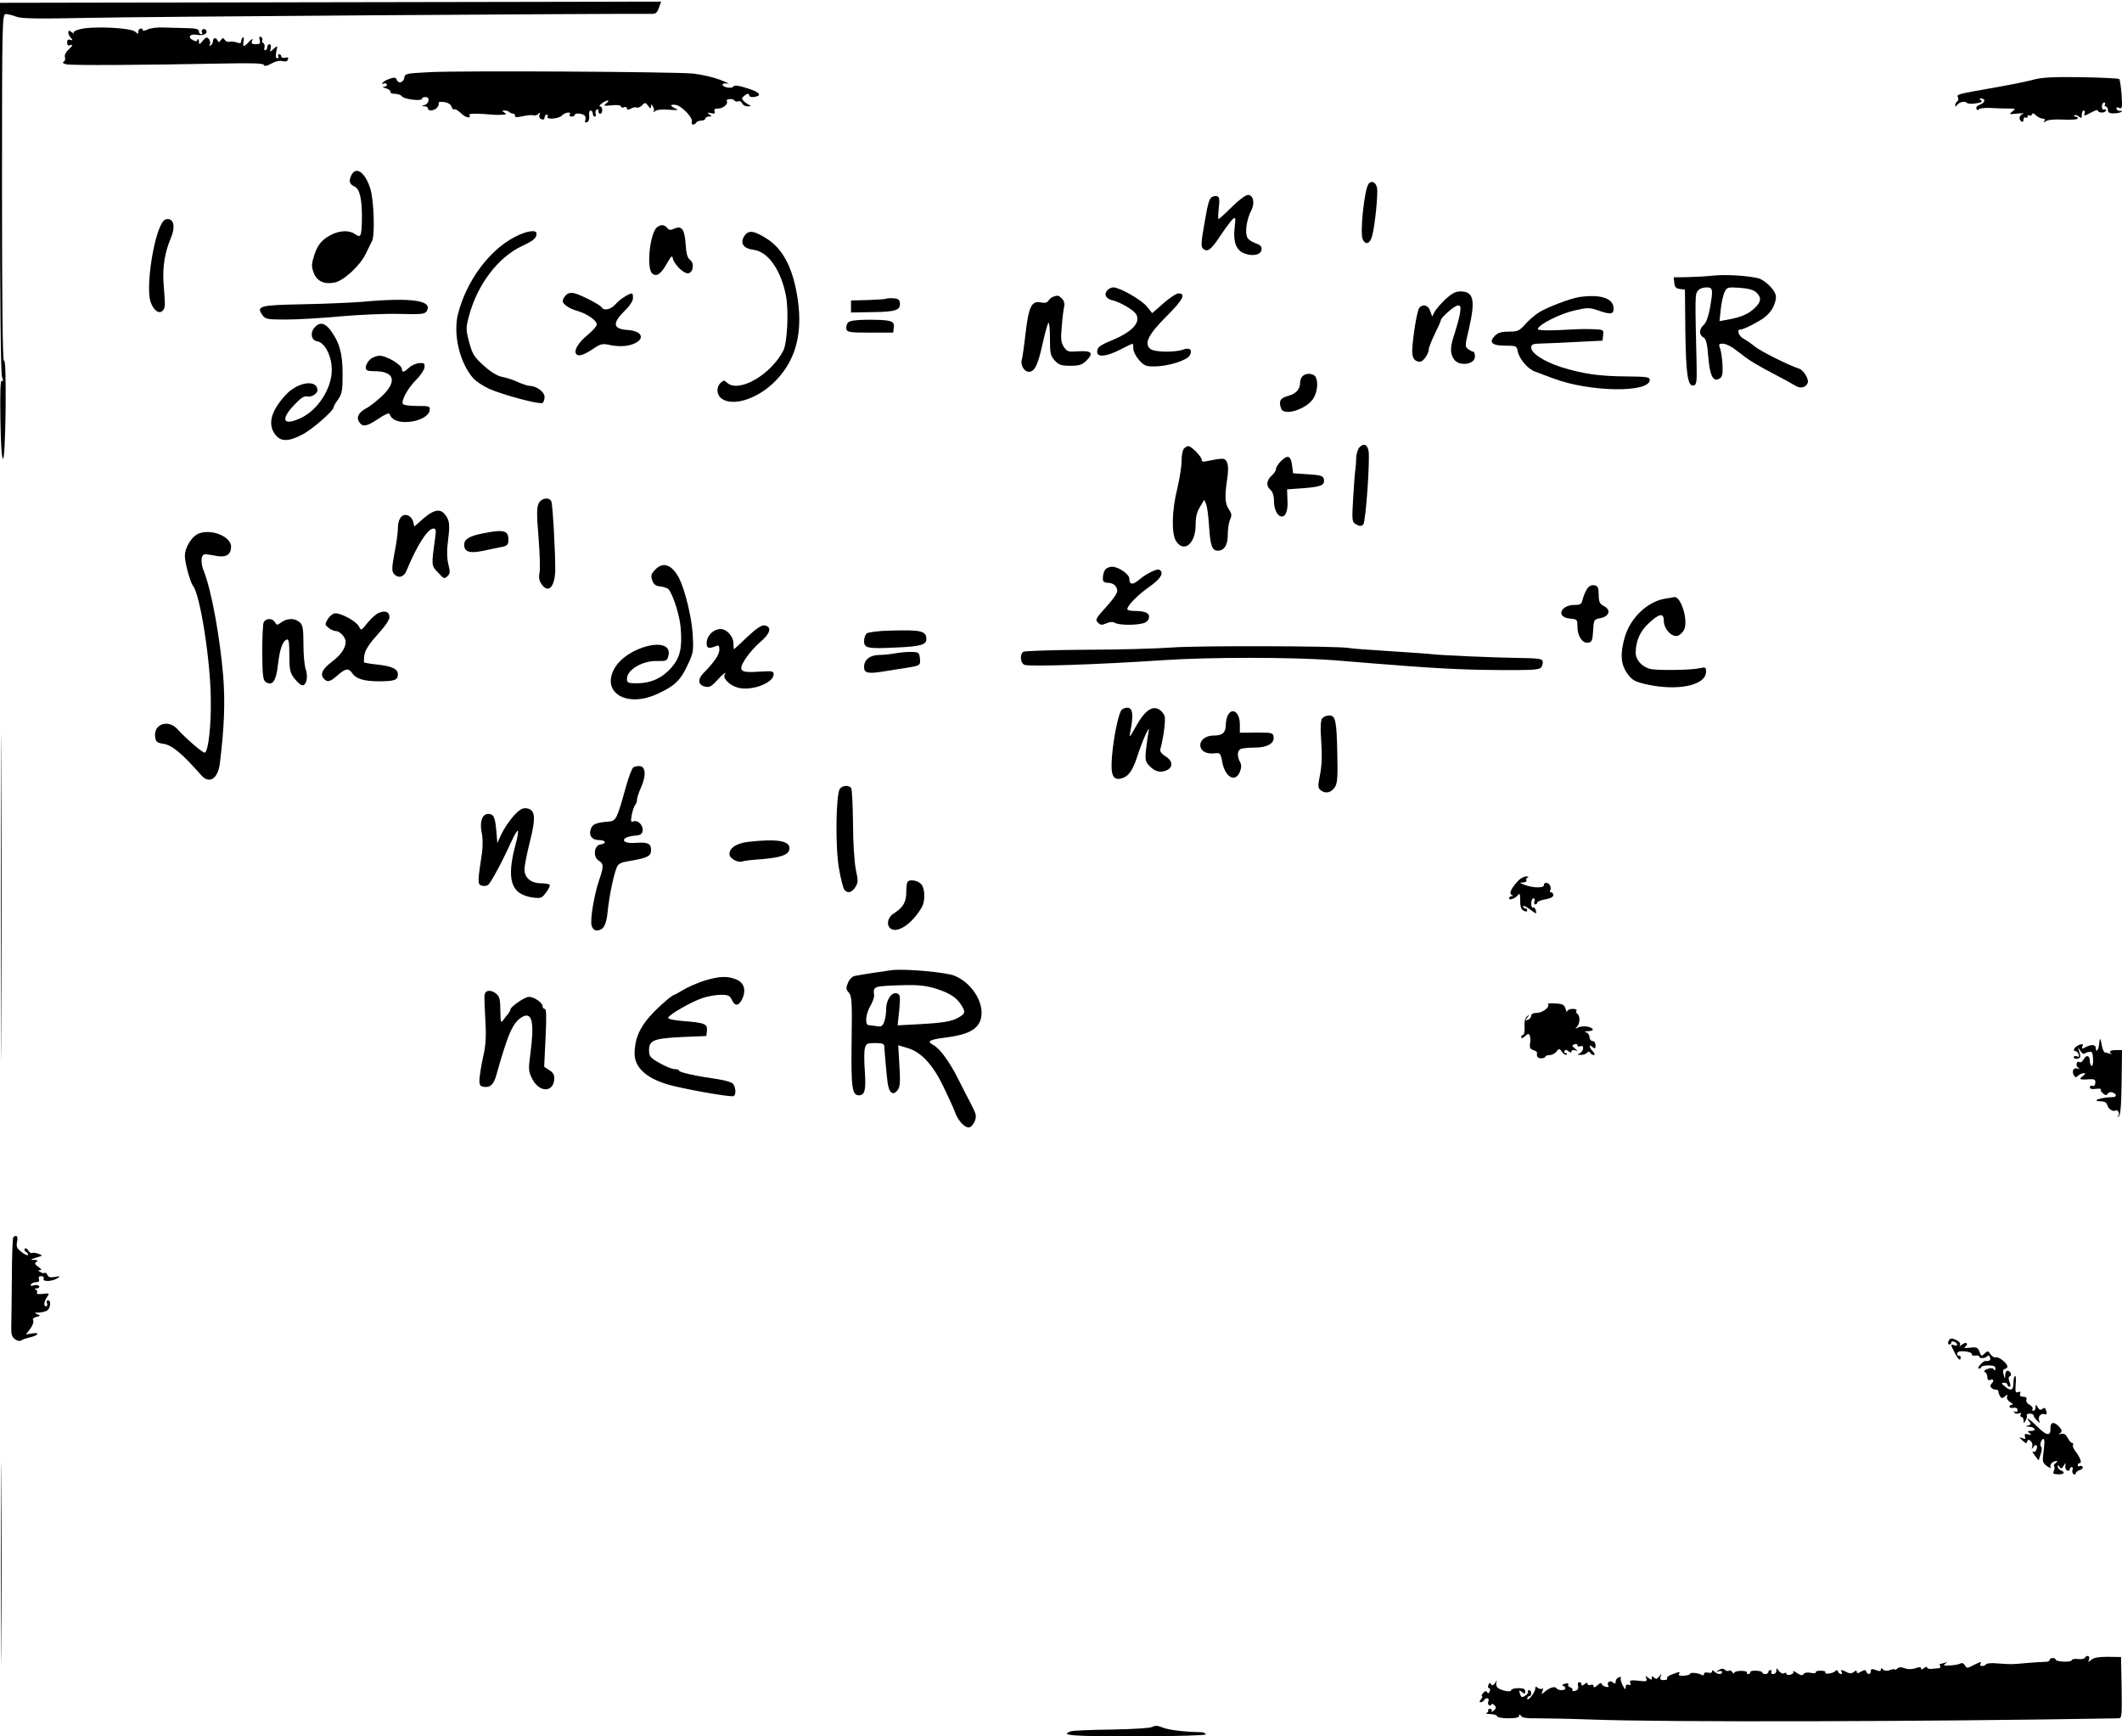 <?xml version="1.0" standalone="no"?>
<!DOCTYPE svg PUBLIC "-//W3C//DTD SVG 20010904//EN"
 "http://www.w3.org/TR/2001/REC-SVG-20010904/DTD/svg10.dtd">
<svg version="1.0" xmlns="http://www.w3.org/2000/svg"
 width="1056pt" height="864pt" viewBox="0 0 1056 864"
 preserveAspectRatio="xMidYMid meet">
<g transform="translate(0,864) scale(0.1,-0.1)"
fill="#000000" stroke="none">
<path d="M0 7708 c0 -585 4 -926 10 -943 7 -18 7 -24 -1 -20 -7 5 -9 -54 -7
-192 2 -125 7 -197 13 -196 6 2 11 95 13 249 1 164 -1 243 -8 239 -7 -4 -10
276 -10 859 0 841 1 866 19 866 10 0 34 -6 52 -13 27 -10 101 -11 354 -6 244
6 2636 22 2802 20 26 -1 33 4 42 30 l11 31 -1645 -3 -1645 -3 0 -918z"/>
<path d="M399 8495 c-24 -6 -37 -14 -32 -20 4 -5 0 -3 -9 4 -15 11 -18 11 -18
-1 0 -8 6 -20 13 -27 10 -11 9 -13 -3 -9 -11 4 -16 -1 -16 -13 0 -12 5 -18 13
-15 19 8 16 0 -8 -23 -12 -11 -19 -26 -16 -35 3 -9 1 -19 -6 -23 -8 -5 -3 -9
13 -13 24 -6 378 -4 782 4 143 3 198 1 201 -7 3 -8 14 -6 36 6 19 11 42 17 56
13 15 -4 25 -1 28 8 4 10 0 12 -14 9 -10 -3 -19 0 -19 6 0 6 -5 11 -11 11 -5
0 -7 -4 -4 -10 3 -5 1 -10 -5 -10 -8 0 -9 11 -5 33 7 32 7 32 -13 14 -20 -18
-20 -18 -15 2 3 12 1 21 -6 21 -6 0 -11 -7 -11 -15 0 -8 -4 -15 -10 -15 -5 0
-7 6 -4 14 3 8 0 17 -5 21 -6 3 -9 10 -6 15 3 5 0 12 -6 16 -9 5 -10 0 -7 -14
5 -18 2 -22 -19 -22 -20 0 -24 4 -18 18 4 12 1 11 -15 -5 -27 -29 -33 -29 -28
2 3 13 1 22 -3 19 -5 -3 -9 -12 -9 -19 0 -11 -6 -12 -22 -6 -13 4 -29 6 -37 3
-7 -2 -17 2 -22 9 -8 12 -11 12 -20 -1 -8 -11 -12 -12 -16 -2 -7 17 -23 15
-23 -2 0 -8 -5 -18 -12 -22 -7 -4 -8 -3 -4 5 4 6 2 18 -4 26 -10 12 -15 11
-31 -8 -18 -21 -18 -21 -19 -2 -1 11 -4 14 -7 8 -3 -10 -10 -10 -24 -2 -27 14
-13 32 20 26 31 -7 57 6 47 22 -4 6 -12 9 -17 5 -5 -3 -7 -10 -4 -15 4 -5 1
-9 -4 -9 -6 0 -11 6 -11 14 0 11 -15 15 -57 16 -32 1 -85 2 -117 3 -32 2 -70
-3 -82 -10 -15 -7 -24 -8 -24 -2 0 6 -6 9 -12 6 -7 -2 -12 -11 -10 -18 3 -9
-2 -9 -15 3 -22 20 -209 29 -274 13z"/>
<path d="M2140 8281 c-120 -6 -125 -7 -128 -28 -4 -25 -30 -31 -38 -9 -4 11
-12 12 -35 4 -16 -5 -32 -15 -36 -21 -3 -5 -1 -7 5 -3 6 3 13 2 17 -4 3 -5 -2
-10 -12 -11 -12 -1 -10 -3 7 -8 14 -4 24 -12 23 -18 -1 -6 9 -10 24 -10 14 0
29 -6 33 -12 9 -15 100 -26 100 -12 0 5 8 9 19 8 22 -1 17 -34 -8 -40 -14 -4
-14 -5 2 -6 9 0 17 -5 17 -11 0 -14 29 -12 44 3 7 7 11 17 9 23 -2 7 8 9 28 6
20 -3 33 -12 36 -23 3 -10 9 -16 14 -13 5 3 20 -7 35 -21 22 -22 53 -27 39 -6
-4 7 51 7 120 0 11 -1 31 -1 45 0 20 1 22 3 10 11 -13 8 -13 10 1 10 9 0 19
-3 23 -7 4 -5 13 -8 19 -8 7 -1 11 -6 10 -12 -2 -7 10 -8 39 -1 23 5 47 7 53
4 7 -2 18 1 24 7 9 9 11 8 6 -4 -4 -10 0 -19 9 -22 10 -4 16 -1 16 8 0 8 5 15
11 15 5 0 7 -4 4 -10 -10 -16 55 -12 71 5 17 17 49 21 39 5 -3 -5 1 -10 9 -10
9 0 16 4 16 8 0 10 30 9 47 -1 7 -4 9 -15 6 -24 -4 -11 -2 -14 8 -11 9 3 13
15 11 31 -2 15 1 27 7 27 6 0 11 -7 11 -15 0 -8 4 -15 10 -15 5 0 7 6 4 14 -3
8 0 17 6 21 6 3 9 1 8 -6 -2 -6 2 -13 7 -15 6 -2 11 5 12 16 1 11 -4 20 -10
20 -7 0 -3 7 7 15 11 8 25 15 30 15 6 0 3 -7 -7 -14 -16 -13 -13 -14 27 -10
27 3 46 0 46 -5 0 -6 7 -8 15 -5 8 4 15 1 15 -5 0 -9 5 -9 20 -1 11 6 24 8 29
5 5 -3 17 2 26 11 15 15 17 15 30 -2 11 -15 14 -16 15 -4 0 13 2 13 9 0 6 -8
7 -19 4 -25 -3 -5 0 -5 7 2 8 7 34 10 69 7 43 -3 51 -2 34 5 -13 6 -23 13 -23
16 0 4 10 5 23 3 29 -4 87 -65 80 -84 -6 -16 12 -19 22 -4 3 6 15 10 26 10 10
0 19 5 19 10 0 6 8 10 18 10 15 0 15 2 2 11 -12 9 -10 10 8 6 18 -4 22 -2 18
9 -4 10 2 14 18 14 25 0 51 23 43 37 -3 5 3 9 13 10 11 1 22 -2 25 -7 3 -5 12
-7 19 -4 7 3 16 -2 19 -10 4 -9 17 -16 29 -15 15 0 18 3 8 6 -8 4 -21 12 -29
20 -11 12 -11 16 5 28 15 11 20 11 22 1 2 -8 12 -11 28 -8 39 7 23 25 -41 44
-40 13 -61 15 -65 8 -4 -7 -18 -8 -33 -5 -32 8 -27 25 6 19 12 -3 -6 6 -40 19
-34 13 -95 27 -135 31 -100 9 -1154 15 -1308 7z"/>
<path d="M10125 8245 c-27 -8 -115 -26 -195 -40 -198 -35 -193 -34 -186 -50 3
-8 1 -17 -4 -20 -6 -4 -10 -12 -10 -18 0 -8 3 -9 8 -1 11 16 39 23 49 13 6 -6
26 -7 48 -3 26 4 33 9 23 15 -9 6 -9 9 -1 9 25 0 23 -20 -2 -30 -17 -6 -23
-14 -19 -22 4 -7 9 -8 11 -3 2 6 27 9 55 8 29 -2 71 -3 92 -3 37 0 39 -1 20
-15 -18 -14 -16 -15 26 -10 25 2 37 2 28 -1 -20 -6 -24 -29 -8 -39 6 -3 10 1
10 10 0 9 5 13 10 10 6 -3 10 -1 10 5 0 6 4 9 9 6 5 -4 11 -1 13 5 3 8 9 6 20
-5 9 -9 24 -16 33 -16 10 0 13 -5 9 -12 -6 -10 -5 -10 7 -1 9 7 41 10 87 8 40
-2 72 0 72 6 0 5 -5 9 -12 9 -6 0 -8 3 -5 6 4 4 13 1 22 -6 13 -10 15 -9 15 9
0 11 4 21 10 21 5 0 7 -7 3 -16 -4 -12 2 -11 31 5 20 11 36 16 36 11 0 -6 9
-10 20 -10 11 0 20 5 20 11 0 5 -4 7 -10 4 -5 -3 -10 3 -10 14 0 12 5 21 11
21 5 0 7 -4 4 -10 -3 -5 -1 -10 4 -10 6 0 11 -8 11 -17 0 -13 8 -18 30 -17 17
0 33 4 38 8 4 4 1 6 -7 4 -7 -1 -16 3 -18 10 -3 8 1 10 13 5 15 -6 16 0 12 66
-3 39 -8 74 -12 78 -3 3 -88 7 -188 9 -135 2 -196 -1 -233 -11z"/>
<path d="M1750 7771 c-16 -31 -12 -47 14 -59 27 -12 39 -67 37 -171 -2 -78 -6
-86 -34 -66 -27 19 -68 19 -110 1 -51 -24 -75 -50 -93 -105 -14 -45 -15 -56
-3 -88 16 -42 51 -59 104 -49 45 9 126 83 155 143 13 26 27 56 32 65 14 30 9
196 -8 255 -24 82 -70 118 -94 74z"/>
<path d="M6811 7726 c-21 -26 -45 -247 -29 -278 15 -30 37 -20 47 20 14 53 29
208 24 236 -6 29 -27 40 -42 22z"/>
<path d="M6039 7663 c-20 -5 -26 -22 -45 -133 -18 -102 -19 -121 -3 -131 21
-13 38 1 84 71 25 37 52 73 60 80 14 11 15 7 9 -43 -8 -69 7 -111 46 -127 42
-17 84 -9 88 17 2 17 -5 24 -33 34 -23 9 -38 21 -41 36 -8 29 3 89 23 126 19
37 10 77 -17 77 -11 0 -47 -27 -80 -60 -33 -33 -63 -60 -66 -60 -3 0 -2 24 1
54 7 55 2 65 -26 59z"/>
<path d="M797 7513 c-41 -93 -69 -311 -48 -374 14 -43 44 -65 61 -44 13 15 13
17 4 135 -6 80 6 154 36 225 23 53 16 95 -15 95 -16 0 -26 -10 -38 -37z"/>
<path d="M3272 7511 c-37 -23 -57 -206 -26 -232 22 -18 43 -3 74 52 20 35 25
40 28 24 5 -28 52 -75 74 -75 27 0 36 49 12 67 -13 10 -19 30 -22 78 -5 74
-19 94 -57 77 -18 -8 -26 -8 -35 4 -14 16 -29 18 -48 5z"/>
<path d="M2560 7460 c-128 -67 -240 -221 -281 -383 -25 -101 9 -243 76 -319
13 -15 49 -39 80 -53 70 -31 251 -79 265 -70 5 3 10 17 10 30 0 25 -41 55 -75
55 -9 0 -35 9 -58 19 -23 11 -58 22 -79 26 -23 4 -56 24 -90 55 -48 43 -57 57
-73 116 -17 65 -17 71 -1 132 41 155 144 291 262 347 60 28 74 40 74 63 0 21
-52 13 -110 -18z"/>
<path d="M3705 7467 c-24 -37 -7 -63 45 -70 72 -9 136 -100 161 -227 15 -77 7
-235 -13 -275 -63 -121 -221 -211 -279 -160 -15 14 -18 14 -33 0 -23 -23 -20
-61 6 -79 54 -38 167 -4 252 74 110 102 151 237 127 413 -22 158 -72 257 -156
310 -63 40 -90 43 -110 14z"/>
<path d="M8530 7269 c-36 -4 -96 -7 -133 -8 l-68 -1 3 -27 c2 -21 9 -29 28
-31 l25 -3 2 -207 c3 -215 12 -276 41 -270 15 3 17 18 15 108 -8 332 -8 347 6
363 7 10 26 17 42 17 34 0 35 -8 18 -106 -7 -38 -18 -69 -30 -80 -24 -21 -25
-50 -2 -63 13 -7 19 -29 24 -96 8 -96 25 -129 57 -108 13 8 16 22 14 68 -2 31
-7 68 -12 81 -8 21 -7 24 14 24 13 0 41 -13 62 -30 22 -16 44 -33 49 -37 25
-19 70 -46 147 -86 46 -24 93 -50 104 -57 24 -15 52 -8 60 15 7 18 -21 64 -44
71 -52 17 -182 82 -217 108 -21 17 -48 36 -59 41 -22 11 -35 45 -17 45 13 0
47 15 95 43 46 26 73 60 82 103 5 25 0 38 -25 67 -17 19 -44 38 -59 42 -53 13
-158 20 -222 14z m209 -83 c28 -26 26 -47 -6 -78 -31 -30 -67 -46 -132 -58
l-44 -8 6 57 c3 31 11 69 18 85 13 27 15 28 76 24 42 -3 68 -10 82 -22z"/>
<path d="M5510 7195 c-18 -21 -6 -42 28 -50 17 -3 51 -19 76 -35 37 -24 46
-35 46 -57 0 -34 -43 -71 -121 -104 -68 -28 -79 -37 -79 -60 0 -28 45 -24 114
11 32 17 60 30 62 30 2 0 4 -11 4 -25 0 -14 13 -39 29 -57 25 -28 35 -32 77
-31 68 0 162 30 175 55 15 28 -1 41 -35 28 -39 -14 -139 -13 -160 3 -35 26
-12 73 81 165 81 81 96 112 57 112 -10 0 -43 -22 -74 -49 l-56 -49 -27 33
c-26 33 -135 95 -167 95 -10 0 -23 -7 -30 -15z"/>
<path d="M2815 7170 c-8 -9 -15 -21 -15 -27 0 -17 33 -39 76 -51 47 -14 94
-47 94 -67 0 -8 -21 -31 -46 -52 -49 -40 -71 -80 -55 -96 12 -12 40 -2 87 30
34 23 43 24 81 16 24 -6 62 -7 84 -3 89 17 92 72 3 78 -75 5 -79 33 -13 98 23
22 39 47 39 61 0 13 -2 23 -5 23 -15 0 -63 -31 -82 -54 -23 -26 -57 -34 -68
-16 -9 14 -104 63 -137 71 -19 4 -32 1 -43 -11z"/>
<path d="M7193 7151 c-23 -22 -47 -50 -54 -63 l-12 -23 -10 28 c-9 29 -37 36
-54 15 -11 -14 -31 -136 -35 -206 -2 -43 10 -61 39 -62 15 0 43 39 43 61 0 9
14 44 30 77 17 34 30 64 30 68 0 14 69 74 85 74 14 0 16 -7 10 -42 -4 -23 -16
-66 -26 -97 -23 -66 -24 -100 -3 -129 25 -37 104 -26 104 14 0 13 -4 24 -8 24
-5 0 -16 6 -26 13 -16 12 -16 17 4 100 33 145 24 187 -43 187 -24 0 -43 -11
-74 -39z"/>
<path d="M5240 7163 c-8 -3 -19 -12 -23 -20 -6 -9 -18 -12 -36 -8 -47 10 -61
-18 -77 -150 -7 -64 -16 -125 -19 -135 -8 -26 12 -60 35 -60 29 0 45 33 69
142 12 54 25 100 29 102 4 2 7 -33 7 -79 0 -75 3 -86 24 -109 20 -22 33 -26
78 -26 44 0 58 5 79 25 38 38 27 51 -39 47 -51 -4 -57 -2 -73 22 -14 22 -16
40 -10 104 3 42 9 86 12 98 3 13 -1 28 -11 38 -17 17 -21 18 -45 9z"/>
<path d="M7860 7162 c-44 -6 -164 -52 -204 -78 -21 -14 -52 -41 -68 -60 -27
-30 -36 -34 -79 -34 -35 0 -54 -5 -69 -20 -33 -33 -16 -50 50 -50 55 0 58 -1
63 -29 8 -37 49 -86 84 -99 16 -6 57 -22 93 -35 180 -68 480 -73 480 -7 0 14
-16 16 -117 17 -137 1 -218 13 -326 47 -85 28 -147 68 -147 97 0 16 8 19 58
20 31 1 111 4 177 8 l120 6 3 28 c3 26 2 27 -50 29 -29 1 -64 1 -78 0 -138 -8
-200 -8 -197 2 7 23 113 76 182 91 64 15 75 15 116 1 63 -22 79 -21 79 8 0 52
-64 73 -170 58z"/>
<path d="M4407 7153 c-2 -2 -42 -4 -88 -6 l-84 -2 0 -30 0 -30 108 2 c115 1
140 10 135 47 -2 16 -11 21 -35 22 -18 1 -34 -1 -36 -3z"/>
<path d="M1800 7138 c-52 -4 -185 -10 -294 -12 -215 -4 -232 -9 -200 -54 14
-20 24 -22 117 -22 56 0 179 7 272 16 94 8 226 14 294 12 105 -3 125 -1 134
13 34 54 -73 70 -323 47z"/>
<path d="M4220 7035 c-7 -8 -10 -22 -8 -32 3 -16 16 -18 118 -18 l115 0 3 27
c4 32 -14 37 -135 37 -57 -1 -85 -5 -93 -14z"/>
<path d="M1566 7011 c-24 -26 -17 -65 12 -69 38 -6 73 -73 73 -141 1 -94 -70
-203 -156 -242 -87 -40 -101 -7 -30 67 33 35 49 45 65 41 19 -5 50 15 50 31
-1 56 -99 42 -158 -23 -74 -80 -92 -147 -51 -199 27 -34 64 -34 132 1 50 25
157 119 157 136 0 5 10 23 23 40 19 28 22 44 22 127 0 103 -16 157 -61 218
-28 36 -53 41 -78 13z"/>
<path d="M1840 6850 c-11 -11 -20 -28 -20 -38 0 -15 8 -19 43 -19 99 0 115
-49 40 -122 -27 -25 -63 -54 -81 -63 -37 -20 -50 -44 -35 -67 17 -27 37 -24
94 14 30 21 55 32 57 26 9 -27 36 -41 80 -41 59 0 116 27 120 58 3 21 0 22
-62 22 -36 0 -68 4 -71 10 -10 16 26 81 66 120 20 20 39 47 41 60 3 22 0 25
-26 23 -16 -1 -39 -11 -51 -23 -25 -23 -35 -25 -35 -6 0 20 -76 66 -110 66
-17 0 -39 -9 -50 -20z"/>
<path d="M6482 6768 c-7 -7 -12 -20 -12 -31 0 -34 -20 -56 -60 -67 -40 -11
-48 -26 -34 -64 14 -37 124 -3 159 50 20 31 26 80 13 107 -10 20 -48 23 -66 5z"/>
<path d="M6766 6415 c-9 -9 -16 -33 -17 -53 0 -20 -2 -46 -4 -57 -2 -11 -7
-75 -11 -141 -7 -119 -6 -122 16 -134 17 -9 25 -9 34 0 13 13 35 332 26 369
-8 31 -23 36 -44 16z"/>
<path d="M5892 6408 c-7 -7 -12 -35 -12 -62 0 -28 -10 -89 -21 -136 -28 -111
-30 -226 -6 -263 39 -60 97 -12 97 81 0 39 6 65 22 90 l21 35 10 -24 c5 -13
11 -62 14 -109 6 -95 15 -120 43 -120 33 0 50 28 50 80 0 27 5 60 11 74 10 21
9 30 -6 52 -19 30 -21 62 -8 150 6 39 6 69 -1 83 -8 19 -15 21 -50 16 -23 -4
-49 -9 -58 -11 -11 -3 -18 0 -18 8 0 16 -51 68 -66 68 -6 0 -15 -5 -22 -12z"/>
<path d="M6375 6346 c-14 -14 -25 -31 -25 -39 0 -8 -9 -22 -19 -31 -28 -25
-32 -52 -10 -72 13 -12 19 -31 19 -60 0 -39 18 -74 39 -74 20 0 31 31 28 81
l-2 54 83 6 c88 7 106 15 100 45 -3 16 -15 20 -78 24 l-75 5 -5 39 c-6 49 -22
55 -55 22z"/>
<path d="M2681 6136 c-10 -19 -11 -53 -1 -169 6 -81 9 -160 5 -177 -5 -21 -2
-39 9 -55 33 -50 66 -19 69 63 2 70 -12 328 -19 346 -9 24 -49 19 -63 -8z"/>
<path d="M2107 6060 l-45 -40 -6 24 c-3 14 -16 28 -28 32 -28 9 -48 -18 -48
-65 0 -20 -7 -75 -17 -123 -13 -71 -14 -90 -3 -103 20 -24 49 -18 62 13 51
125 106 212 135 212 12 0 14 -8 9 -42 -20 -147 -20 -141 14 -177 28 -31 32
-33 47 -18 13 13 14 22 4 60 -7 31 -8 68 -1 121 10 79 7 99 -18 129 -24 27
-55 20 -105 -23z"/>
<path d="M994 5987 c-37 -11 -74 -69 -74 -114 0 -33 27 -132 41 -149 35 -43
87 -373 88 -566 2 -129 -12 -253 -29 -263 -8 -5 -95 70 -138 118 -46 49 -118
24 -110 -39 3 -25 9 -30 41 -35 44 -7 93 -48 188 -156 40 -46 83 -19 93 57 22
179 27 301 17 434 -16 194 -59 431 -97 525 -19 48 -13 87 12 83 11 -1 36 -5
56 -9 46 -7 68 9 68 47 0 48 -91 88 -156 67z"/>
<path d="M2403 5986 c-67 -13 -93 -29 -93 -56 0 -36 26 -45 93 -31 34 7 73 15
86 18 35 6 41 11 41 37 0 47 -22 53 -127 32z"/>
<path d="M3260 5805 c-20 -21 -22 -30 -14 -53 7 -20 17 -28 41 -30 17 -2 36
-9 41 -15 23 -31 54 -129 59 -188 9 -101 -2 -150 -44 -199 -46 -53 -102 -79
-170 -80 -49 0 -53 2 -53 23 0 45 80 91 152 88 43 -1 48 1 54 25 27 106 -212
48 -271 -67 -60 -116 63 -189 209 -125 90 40 121 68 156 143 31 65 32 72 27
158 -5 84 -38 219 -67 277 -36 69 -80 85 -120 43z"/>
<path d="M5502 5808 c-10 -13 -15 -33 -13 -55 0 -7 11 -13 24 -13 28 0 47 -17
47 -42 0 -10 -25 -46 -56 -79 -51 -56 -55 -63 -40 -77 12 -13 20 -13 41 -4 18
8 32 9 45 2 21 -11 101 -12 140 -1 15 4 26 15 28 28 3 23 -19 33 -75 33 -18 0
-33 4 -33 9 0 18 53 72 111 112 56 40 73 69 49 84 -12 7 -65 -19 -103 -51 -31
-26 -47 -24 -47 7 0 22 -54 59 -86 59 -12 0 -26 -6 -32 -12z"/>
<path d="M7897 5708 c-8 -13 -17 -35 -21 -50 -5 -24 -12 -28 -39 -28 -73 0
-95 -62 -24 -68 36 -3 37 -5 37 -40 0 -47 25 -84 53 -80 19 3 22 10 25 59 3
56 4 57 36 63 45 9 55 41 18 60 -21 11 -26 21 -26 57 -1 37 -4 44 -23 47 -14
2 -27 -5 -36 -20z"/>
<path d="M8285 5661 c-87 -15 -171 -95 -199 -190 -24 -83 -21 -136 12 -182 24
-33 35 -40 94 -54 156 -35 298 -6 298 63 0 22 -3 24 -32 17 -43 -10 -216 -12
-248 -3 -40 11 -70 45 -70 80 0 58 22 108 66 148 53 49 74 51 74 10 0 -39 39
-81 68 -74 11 3 25 16 32 29 24 44 -15 171 -49 164 -3 -1 -24 -5 -46 -8z"/>
<path d="M1884 5590 c-12 -5 -37 -27 -55 -49 -32 -40 -32 -40 -43 -18 -13 26
-92 69 -121 65 -10 -2 -26 -15 -35 -30 -14 -25 -13 -28 5 -42 11 -9 27 -16 36
-16 20 0 49 -31 49 -53 0 -32 -23 -65 -66 -98 -48 -36 -62 -62 -44 -84 18 -22
32 -19 70 15 41 35 54 37 73 10 19 -28 59 -40 132 -40 79 0 95 6 95 35 0 27
-31 41 -109 49 -29 3 -56 8 -59 10 -2 3 -1 21 2 40 4 23 27 57 67 101 41 46
59 73 57 88 -3 24 -22 30 -54 17z"/>
<path d="M1312 5543 c-4 -10 -7 -78 -7 -152 1 -115 4 -136 18 -145 33 -21 51
5 60 85 9 78 23 120 45 127 9 3 12 -17 12 -79 0 -73 3 -86 26 -116 14 -18 31
-33 39 -33 21 0 29 44 16 81 -6 18 -11 73 -11 124 0 76 -3 95 -18 108 -24 22
-61 22 -91 1 -22 -16 -24 -16 -33 0 -12 21 -45 21 -56 -1z"/>
<path d="M3719 5471 c-35 -34 -65 -61 -66 -61 -2 0 -3 13 -3 28 0 35 -33 72
-64 72 -34 0 -66 -30 -69 -65 -2 -31 8 -35 46 -20 13 6 17 2 17 -18 0 -24 -26
-62 -77 -114 -32 -31 -30 -61 4 -69 22 -6 32 -1 60 29 30 34 52 49 39 29 -10
-17 25 -52 64 -63 65 -20 179 21 180 65 0 17 -6 18 -70 14 -98 -7 -109 3 -71
63 16 25 50 64 75 85 50 42 59 76 20 82 -15 2 -41 -16 -85 -57z"/>
<path d="M4426 5502 c-55 -1 -106 -8 -113 -14 -7 -6 -13 -23 -13 -38 0 -35 18
-39 158 -32 122 5 152 14 152 41 0 42 -25 48 -184 43z"/>
<path d="M5 4175 c0 -720 1 -1014 2 -652 2 362 2 952 0 1310 -1 359 -2 63 -2
-658z"/>
<path d="M5830 5418 c-69 -5 -260 -11 -425 -11 -165 -1 -306 -6 -312 -10 -19
-12 -16 -55 5 -65 21 -10 361 1 690 23 232 16 649 15 849 0 37 -3 120 -10 183
-15 305 -25 451 -33 638 -34 170 -1 204 1 212 14 6 8 9 22 7 30 -2 12 -24 15
-117 16 -125 2 -387 13 -435 19 -16 2 -70 6 -120 9 -226 15 -272 18 -295 22
-55 10 -763 12 -880 2z"/>
<path d="M4460 5390 c-25 -5 -63 -9 -86 -9 -46 -1 -74 -24 -74 -60 0 -31 20
-35 103 -21 39 6 86 14 102 16 76 12 76 13 73 47 -3 29 -6 32 -38 33 -19 1
-55 -2 -80 -6z"/>
<path d="M5581 5107 c-15 -19 -39 -133 -47 -228 -8 -93 3 -122 44 -113 37 9
58 37 83 114 11 36 30 83 40 105 17 35 19 36 14 10 -3 -16 -9 -56 -12 -87 -5
-51 -3 -59 20 -82 28 -28 56 -33 88 -16 28 16 23 46 -11 67 -18 10 -28 24 -26
33 17 66 27 143 22 165 -4 14 -18 31 -32 37 -34 16 -70 -12 -112 -88 -33 -59
-33 -59 -26 -19 15 77 11 110 -12 113 -11 2 -26 -3 -33 -11z"/>
<path d="M6110 5081 c-5 -11 -10 -33 -10 -48 0 -39 -17 -53 -60 -53 -44 0 -75
-28 -65 -59 7 -23 35 -34 74 -29 22 3 26 -2 33 -41 13 -77 65 -108 88 -52 8
21 9 35 1 49 -16 30 -14 59 5 66 9 3 39 6 68 6 61 0 99 21 94 53 -3 21 -9 22
-85 22 l-83 -1 0 41 c0 60 -37 88 -60 46z"/>
<path d="M6580 5066 c-8 -11 -10 -43 -5 -115 5 -68 3 -121 -6 -166 -12 -60
-11 -66 6 -79 24 -17 50 -10 69 19 11 17 14 52 11 161 -3 168 -9 194 -40 194
-12 0 -28 -6 -35 -14z"/>
<path d="M3152 4822 c-7 -5 -23 -47 -36 -93 -46 -166 -50 -174 -87 -177 -60
-5 -80 -12 -88 -35 -13 -32 4 -57 39 -57 35 0 41 -17 8 -22 -32 -4 -38 -62 -9
-80 26 -16 26 -30 2 -99 -24 -72 -45 -194 -37 -224 4 -15 14 -25 24 -25 35 1
49 24 56 95 7 72 30 184 46 221 6 15 21 23 52 28 99 16 118 25 118 56 0 33
-15 40 -77 36 -75 -6 -79 29 -3 36 27 2 36 8 38 24 4 27 -23 55 -45 47 -14 -5
-15 -1 -9 33 4 21 12 43 17 49 5 5 9 17 9 26 0 9 9 37 21 63 25 57 22 100 -6
104 -11 1 -26 -2 -33 -6z"/>
<path d="M4180 4716 c-20 -25 -24 -288 -5 -397 9 -52 21 -99 27 -106 16 -20
36 -15 54 12 15 23 15 32 3 88 -7 35 -14 134 -14 228 -1 91 -5 171 -9 177 -10
16 -41 15 -56 -2z"/>
<path d="M2555 4579 c-20 -23 -47 -62 -59 -88 l-21 -46 -5 60 c-6 69 -13 85
-41 85 -29 0 -43 -39 -32 -92 6 -26 6 -68 2 -99 -22 -146 -23 -158 -4 -165 10
-4 24 -3 33 2 14 10 68 109 117 217 15 33 29 56 32 53 3 -3 -1 -31 -10 -63
-49 -180 -25 -254 85 -269 40 -5 45 -3 66 26 13 17 21 34 17 38 -3 3 -23 7
-45 7 -49 1 -80 28 -80 69 0 17 12 79 27 138 31 122 27 161 -18 166 -20 2 -35
-7 -64 -39z"/>
<path d="M3723 4451 c-58 -7 -93 -30 -93 -61 0 -22 43 -45 66 -36 7 3 50 8 96
11 93 8 131 21 136 48 8 43 -57 55 -205 38z"/>
<path d="M7554 4256 c-34 -36 -46 -63 -31 -69 9 -4 9 -6 0 -6 -7 -1 -13 -5
-13 -11 0 -12 32 0 45 17 8 11 10 3 10 -27 0 -30 4 -44 17 -51 12 -6 18 -6 18
1 0 5 -4 10 -10 10 -5 0 -10 5 -10 11 0 5 15 -2 34 -16 32 -24 34 -25 29 -6
-3 12 -9 18 -14 15 -5 -3 -9 6 -9 20 0 14 5 26 11 26 6 0 9 -7 5 -15 -3 -8 -1
-15 4 -15 6 0 10 4 10 9 0 5 18 12 40 16 25 4 40 12 40 21 0 8 -5 14 -11 14
-5 0 -8 4 -5 9 9 14 -3 38 -19 38 -8 0 -13 -5 -12 -11 3 -15 -52 -15 -93 0
-28 10 -30 13 -12 13 13 1 21 5 18 10 -4 5 0 12 6 14 7 3 4 6 -7 6 -11 0 -30
-10 -41 -23z"/>
<path d="M4517 4253 c-4 -3 -7 -27 -7 -52 0 -50 -16 -77 -62 -106 -37 -23 -39
-72 -4 -81 39 -9 103 41 144 113 18 34 15 97 -6 116 -19 17 -53 22 -65 10z"/>
<path d="M4440 3813 c-26 -3 -150 -22 -186 -29 -12 -2 -27 -17 -34 -34 -11
-26 -10 -33 4 -49 15 -17 17 -44 14 -242 -3 -229 2 -269 36 -269 30 0 36 26
30 117 -4 50 -4 102 0 117 6 23 11 26 51 26 36 0 45 -4 46 -17 1 -26 8 -110
15 -171 6 -59 27 -78 51 -46 12 15 14 40 9 121 l-6 102 47 -14 c67 -20 125
-82 177 -190 24 -49 50 -106 57 -125 15 -44 47 -80 70 -80 9 0 22 13 29 29 11
27 9 36 -18 88 -17 32 -45 87 -63 123 -43 86 -92 153 -124 170 -36 19 -21 27
66 38 99 13 147 36 166 80 31 75 -32 188 -127 227 -42 17 -238 35 -310 28z
m206 -89 c72 -21 111 -44 135 -81 25 -38 24 -46 -11 -66 -34 -20 -78 -27 -209
-34 l-94 -5 8 76 c6 67 5 77 -11 83 -25 9 -54 -31 -54 -77 0 -21 -4 -50 -10
-65 -8 -21 -15 -25 -37 -21 -16 2 -34 5 -40 5 -20 1 -15 56 8 95 11 19 20 43
19 53 -5 47 -7 46 147 51 64 2 108 -2 149 -14z"/>
<path d="M3501 3759 c-35 -12 -81 -32 -102 -45 -21 -13 -41 -24 -44 -24 -2 0
-14 -8 -26 -17 -127 -107 -169 -174 -171 -274 -1 -76 69 -134 199 -164 105
-25 285 -55 294 -49 14 8 10 50 -5 63 -8 7 -41 16 -73 21 -106 15 -193 34
-193 42 0 5 -10 8 -22 8 -13 0 -47 14 -75 30 -48 27 -53 34 -53 65 0 49 24 58
165 65 l120 5 3 26 c4 34 -12 40 -113 48 -44 3 -80 10 -80 16 0 14 112 79 169
98 27 10 69 17 93 17 37 0 45 -4 55 -25 15 -33 34 -32 51 3 21 45 11 81 -28
98 -46 19 -87 17 -164 -7z"/>
<path d="M2416 3701 c-7 -10 -7 -15 0 -151 4 -69 1 -116 -12 -170 -9 -41 -17
-91 -18 -110 -1 -29 3 -36 22 -38 32 -5 50 13 63 62 58 206 82 261 130 287 48
25 59 -30 38 -188 -10 -74 -9 -84 10 -122 34 -66 102 -69 109 -4 2 23 -3 34
-23 47 l-27 18 7 144 c5 104 4 144 -4 144 -6 0 -11 6 -11 14 0 17 -43 46 -68
46 -20 0 -91 -49 -92 -63 0 -4 -5 -13 -10 -20 -6 -7 -17 -21 -25 -32 -13 -18
-14 -14 -15 46 0 51 -4 70 -18 82 -20 19 -48 22 -56 8z"/>
<path d="M7703 3643 c13 -12 -26 -43 -55 -43 -17 0 -28 -5 -28 -14 0 -8 -7
-17 -16 -20 -15 -6 -15 -4 -3 11 12 16 12 17 -1 6 -10 -8 -15 -26 -13 -52 1
-23 -2 -41 -8 -41 -5 0 -9 -5 -9 -12 0 -6 8 -4 19 6 16 14 19 15 24 2 3 -8 4
-26 1 -40 -3 -18 1 -26 16 -31 11 -3 19 -9 19 -13 -3 -20 3 -28 21 -28 11 0
20 4 20 8 0 4 10 8 21 8 12 0 28 8 35 18 12 16 14 16 28 -3 8 -11 18 -17 22
-12 4 4 2 7 -5 7 -7 0 -9 5 -6 10 5 8 11 7 21 -1 10 -8 14 -8 14 -1 0 6 8 9
18 6 16 -5 16 -5 -1 9 -15 13 -16 15 -2 21 8 3 15 1 15 -5 0 -6 7 -8 15 -5 21
8 16 -26 -5 -36 -11 -5 -10 -7 6 -7 11 -1 25 4 31 10 8 8 13 8 17 0 4 -6 12
-11 18 -11 6 0 4 8 -5 18 -21 23 -22 39 -2 22 13 -10 15 -9 15 9 0 12 -6 21
-15 21 -8 0 -15 9 -15 19 0 11 -8 22 -17 24 -11 3 -7 5 10 6 16 0 26 5 23 10
-9 14 -52 19 -73 8 -15 -8 -16 -7 -5 4 15 16 16 55 2 64 -6 4 -8 11 -5 16 4 5
-5 9 -19 9 -14 0 -26 -6 -27 -12 -1 -7 -4 -2 -8 12 -6 20 -14 25 -50 27 -25 2
-41 0 -38 -4z"/>
<path d="M10451 3470 c-2 -3 -4 -15 -5 -27 -3 -28 -16 -43 -16 -20 0 20 -22
22 -52 6 -18 -9 -20 -9 -15 4 5 13 2 14 -15 8 -23 -8 -37 -31 -20 -31 5 0 13
-7 16 -16 4 -12 2 -15 -9 -10 -8 3 -15 1 -15 -5 0 -6 8 -9 18 -7 17 4 18 8 7
43 -5 16 -4 16 7 -3 8 -12 17 -19 21 -15 4 4 15 8 25 9 13 3 17 -5 18 -36 1
-22 -3 -37 -7 -34 -5 3 -9 14 -9 24 0 28 -17 34 -30 10 -6 -11 -15 -18 -20
-15 -15 9 -23 -17 -9 -27 11 -8 10 -9 -3 -5 -19 7 -30 -14 -17 -34 6 -11 11
-11 21 -1 6 6 19 12 27 12 11 0 10 -4 -5 -15 -21 -16 -14 -19 38 -15 21 1 27
-3 25 -18 0 -12 -6 -18 -14 -15 -7 3 -13 0 -13 -7 0 -8 11 -11 29 -8 17 2 28
1 26 -3 -3 -4 2 -13 11 -20 12 -10 17 -10 23 -1 4 7 15 10 24 6 22 -8 22 -23
0 -23 -29 0 -73 -8 -80 -15 -3 -3 6 -6 21 -6 19 0 29 -6 33 -19 5 -20 29 -35
43 -26 4 3 10 -2 13 -9 3 -8 2 -17 -4 -20 -5 -2 -4 -3 3 -2 10 2 14 44 16 167
l2 164 -30 0 c-28 0 -39 -8 -22 -18 4 -2 0 -2 -8 0 -8 3 -19 5 -25 6 -5 1 -13
18 -16 37 -3 19 -7 33 -8 30z"/>
<path d="M66 2483 c-3 -4 -7 -95 -7 -202 -1 -108 -2 -217 -3 -243 -1 -37 3
-50 19 -62 11 -8 24 -11 30 -6 5 4 25 11 42 15 43 9 55 27 13 20 l-31 -5 22
29 c12 16 18 34 14 41 -4 7 2 14 16 17 22 6 22 7 3 14 -15 6 -13 8 12 8 16 1
35 6 42 13 15 15 16 48 1 48 -6 0 -9 -7 -5 -15 3 -8 1 -15 -4 -15 -14 0 -12
22 4 46 14 19 13 20 -21 16 -23 -3 -33 -1 -29 6 3 6 0 13 -6 15 -8 3 -6 6 5 6
10 1 15 6 12 11 -4 6 -16 8 -27 4 -14 -4 -18 -2 -14 5 4 6 16 11 26 11 13 0
17 5 14 15 -4 10 0 15 11 15 10 0 15 -5 12 -13 -6 -16 43 -14 69 3 16 10 14
11 -13 6 -22 -4 -33 -1 -37 10 -3 8 -9 13 -14 10 -4 -2 -14 -1 -22 5 -13 8
-13 9 0 9 9 0 6 6 -9 16 -18 13 -20 18 -10 25 10 6 7 9 -11 10 -21 1 -20 2 10
11 34 10 34 11 12 19 -13 5 -28 7 -32 4 -5 -3 -13 3 -19 12 -5 10 -13 14 -17
10 -5 -5 -2 -12 6 -17 8 -5 12 -11 9 -15 -3 -3 -18 4 -33 16 -22 17 -26 27
-21 50 6 27 -3 38 -19 22z"/>
<path d="M9696 1965 c-3 -8 -1 -15 4 -15 6 0 10 4 10 10 0 5 7 7 15 4 8 -4 15
-10 15 -15 0 -4 -7 -6 -15 -3 -19 8 -19 4 1 -34 18 -36 31 -48 31 -27 0 8 -4
12 -9 9 -4 -3 -8 1 -8 10 0 10 10 14 38 12 20 -2 36 -8 35 -14 -2 -6 6 -9 17
-7 11 2 20 -1 20 -6 0 -11 32 -8 41 4 3 5 9 2 12 -7 6 -14 -3 -20 -24 -18 -4
1 -15 -8 -24 -18 -11 -12 -13 -20 -7 -20 7 0 12 4 12 8 0 4 16 8 35 8 25 0 35
-4 35 -15 0 -11 -3 -12 -8 -5 -5 8 -15 8 -32 2 -15 -6 -20 -12 -12 -15 6 -3
12 -14 12 -25 0 -14 5 -18 15 -14 17 6 20 -5 4 -21 -11 -11 4 -28 26 -28 6 0
10 -4 10 -10 0 -5 4 -16 9 -23 6 -11 11 -11 24 0 13 11 14 11 10 -2 -3 -9 4
-20 16 -27 12 -7 15 -12 9 -13 -7 0 -13 -4 -13 -9 0 -6 9 -8 20 -6 13 2 20 -2
20 -11 0 -9 -5 -12 -12 -8 -7 4 -8 3 -4 -4 4 -6 14 -8 23 -5 11 4 14 3 9 -5
-4 -7 -2 -12 3 -12 6 0 11 -8 11 -17 1 -17 1 -17 11 0 5 9 8 21 5 25 -2 4 4 8
15 8 10 0 19 -4 19 -9 0 -5 8 -16 17 -25 15 -15 16 -15 11 -1 -8 20 9 39 27
32 10 -3 12 2 8 16 -4 16 -9 19 -18 11 -10 -8 -16 -6 -24 7 -10 17 -10 17 -11
1 0 -10 -5 -18 -11 -18 -5 0 -8 4 -4 9 3 6 -4 15 -15 21 -13 7 -19 18 -16 26
4 9 -2 14 -15 14 -14 0 -19 5 -16 14 4 11 1 13 -10 9 -13 -5 -15 2 -12 40 2
25 1 43 -3 40 -5 -2 -8 -17 -8 -33 0 -38 -13 -44 -41 -20 -20 16 -21 19 -6 20
9 0 17 -4 17 -10 0 -5 4 -10 10 -10 6 0 6 9 0 24 -6 17 -5 26 2 28 6 2 8 10 4
16 -12 19 -26 14 -27 -10 -1 -22 -1 -22 -8 2 -5 17 -3 26 6 28 7 2 13 7 13 12
0 16 -44 51 -57 46 -7 -3 -19 4 -27 15 -12 18 -15 19 -30 4 -15 -15 -17 -14
-25 9 -9 22 -15 24 -48 20 -26 -3 -34 -1 -23 5 8 6 11 13 7 17 -3 4 -14 1 -24
-7 -10 -8 -14 -9 -10 -2 5 7 -1 16 -12 22 -27 15 -38 14 -45 -4z"/>
<path d="M5 865 c0 -445 1 -629 2 -408 2 221 2 585 0 810 -1 224 -2 44 -2
-402z"/>
<path d="M10099 1566 c10 -11 8 -15 -6 -19 -15 -4 -14 -5 4 -6 30 -1 40 -21
11 -21 -19 0 -20 -2 -8 -11 12 -9 11 -10 -7 -6 -16 4 -20 1 -16 -11 5 -12 2
-14 -13 -8 -18 7 -18 6 1 -12 16 -15 21 -16 23 -5 3 11 7 11 17 3 8 -6 11 -19
8 -28 -4 -14 -3 -15 6 -2 12 18 24 9 15 -14 -3 -9 -11 -13 -17 -9 -6 3 -2 -5
9 -19 l19 -25 10 31 c6 17 7 34 3 37 -10 6 0 39 11 39 7 0 6 -24 -2 -87 -3
-26 1 -36 21 -49 13 -9 21 -11 17 -4 -7 12 10 30 30 30 6 0 3 -4 -5 -10 -8 -5
-11 -12 -8 -16 4 -4 3 -14 -1 -23 -7 -13 -3 -16 20 -17 31 -1 39 10 14 20 -8
3 -15 11 -15 18 0 10 2 10 9 -1 7 -11 11 -10 20 5 11 18 11 18 9 0 -2 -10 3
-21 10 -23 6 -3 12 0 12 6 0 6 4 11 10 11 5 0 7 -6 4 -14 -3 -8 -1 -17 5 -21
6 -3 11 -2 11 4 0 5 9 13 20 16 11 4 18 11 14 16 -3 5 -10 7 -15 4 -5 -4 -9
-1 -9 4 0 6 4 11 10 11 12 0 2 28 -22 59 -10 13 -15 27 -12 32 3 5 1 9 -4 9
-5 0 -15 11 -22 25 -10 18 -19 24 -34 20 -12 -3 -15 -2 -8 1 16 8 15 19 -4 38
-24 24 -41 19 -40 -11 2 -40 -19 -38 -63 6 -39 39 -66 57 -42 27z"/>
<path d="M10375 391 c-3 -6 -19 -8 -35 -6 -17 2 -30 -1 -30 -6 0 -5 -18 -8
-40 -7 -22 1 -40 5 -40 10 0 4 -7 8 -15 8 -8 0 -15 -4 -15 -10 0 -5 -10 -10
-22 -9 -13 0 -54 -3 -93 -6 -79 -7 -71 -7 -143 -2 -29 3 -55 1 -58 -4 -3 -5
-12 -9 -20 -9 -8 0 -12 5 -9 10 8 14 3 13 -35 -6 -30 -16 -33 -16 -42 0 -5 9
-14 13 -21 9 -7 -4 -30 -9 -52 -10 -31 -2 -37 0 -25 8 12 9 12 10 -3 5 -10 -3
-21 -6 -23 -6 -3 0 -2 -4 1 -10 3 -5 0 -10 -7 -11 -7 0 -23 -2 -35 -3 -13 -2
-23 2 -23 7 0 5 -7 4 -15 -3 -10 -8 -15 -9 -15 -2 0 8 -9 8 -28 1 -19 -6 -38
-6 -54 0 -18 7 -29 6 -37 -2 -6 -6 -11 -8 -11 -4 0 3 -11 2 -24 -3 -15 -5 -27
-5 -35 3 -8 8 -11 8 -11 -1 0 -8 -7 -9 -25 -2 -20 7 -25 6 -25 -5 0 -18 -17
-20 -23 -2 -3 9 -9 9 -26 -1 -15 -9 -21 -9 -21 -1 0 8 -4 8 -14 0 -11 -9 -20
-9 -35 -2 -25 14 -34 14 -26 1 3 -5 2 -10 -4 -10 -5 0 -12 6 -14 13 -4 8 -8 8
-14 2 -10 -12 -56 -18 -49 -7 3 5 -8 9 -24 9 -16 0 -27 -4 -24 -9 3 -4 -8 -5
-24 -2 -18 4 -32 1 -37 -6 -5 -8 -14 -7 -32 5 -14 10 -23 13 -19 7 3 -5 -3
-12 -14 -15 -11 -3 -20 -1 -20 5 0 5 -5 6 -12 2 -6 -4 -17 1 -25 11 -12 17
-13 17 -13 2 0 -9 -7 -17 -16 -17 -8 0 -12 5 -9 10 3 6 1 10 -4 10 -6 0 -11
-4 -11 -10 0 -5 -7 -10 -15 -10 -8 0 -15 3 -15 8 0 4 -14 8 -30 9 -17 1 -30
-2 -30 -7 0 -6 -5 -10 -11 -10 -5 0 -8 4 -5 8 2 4 -11 8 -30 8 -19 0 -34 -5
-34 -10 0 -6 -4 -4 -10 4 -5 8 -12 11 -16 7 -4 -4 -13 -2 -20 4 -9 8 -18 7
-31 -1 -16 -10 -16 -11 0 -6 9 3 17 1 17 -4 0 -14 -24 -12 -38 2 -8 8 -12 9
-12 1 0 -6 -9 -9 -20 -6 -12 3 -20 0 -20 -6 0 -7 -5 -9 -12 -5 -16 10 -58 14
-58 5 0 -4 -14 -8 -31 -9 -19 -2 -28 2 -24 8 8 13 5 13 -33 -1 -18 -6 -29 -15
-26 -20 3 -5 -5 -9 -16 -9 -17 0 -21 4 -16 18 6 16 5 16 -7 0 -11 -13 -16 -15
-25 -6 -9 9 -12 9 -12 -1 0 -11 -3 -11 -17 0 -15 12 -16 12 -10 -3 5 -14 0
-16 -40 -11 -38 4 -45 2 -40 -11 4 -10 1 -13 -9 -9 -9 3 -14 -1 -14 -13 0 -14
-4 -11 -15 10 -8 15 -12 32 -9 37 3 5 -2 6 -10 3 -9 -3 -16 -13 -16 -21 0 -12
-3 -13 -14 -4 -15 13 -32 -1 -22 -18 4 -5 -3 -7 -14 -4 -11 3 -20 10 -20 16 0
5 -9 2 -20 -8 -13 -12 -20 -14 -20 -5 0 7 -7 10 -15 6 -8 -3 -15 0 -15 6 0 7
-5 6 -15 -2 -10 -9 -15 -9 -15 -1 0 6 -5 11 -11 11 -6 0 -9 -9 -6 -19 3 -13
-1 -21 -14 -24 -11 -3 -17 -2 -14 3 3 4 -2 11 -11 14 -8 3 -13 10 -10 15 4 5
-4 7 -16 3 -12 -3 -17 -7 -10 -10 6 -2 12 -8 12 -13 0 -12 -37 -12 -45 1 -7
11 -33 3 -58 -18 -16 -15 -17 -14 -11 4 4 10 4 16 -1 12 -4 -4 -14 -3 -22 3
-10 9 -13 8 -13 -4 0 -18 -39 -67 -40 -49 0 6 5 12 10 12 6 0 10 7 10 15 0 8
-5 15 -11 15 -5 0 -8 -4 -5 -8 2 -4 -4 -13 -14 -20 -15 -9 -19 -8 -24 4 -9 24
-7 27 9 14 12 -10 15 -10 15 4 0 12 -9 16 -35 16 -19 0 -35 -5 -35 -10 0 -12
-48 -3 -67 12 -6 5 -9 17 -7 26 4 13 3 13 -6 -2 -9 -13 -14 -15 -20 -6 -5 8
-9 7 -13 -4 -4 -9 -2 -16 3 -16 5 0 7 -7 3 -16 -4 -11 -8 -12 -13 -4 -5 8 -11
6 -20 -5 -7 -8 -9 -15 -5 -15 4 0 2 -7 -5 -15 -8 -9 -9 -15 -2 -15 6 0 14 4
17 10 10 16 28 12 22 -5 -4 -8 -2 -17 3 -20 4 -3 10 -1 12 4 1 5 8 3 15 -4 10
-10 9 -16 -4 -27 -9 -7 -14 -8 -10 -2 3 6 0 11 -8 11 -8 0 -12 -4 -9 -8 2 -4
-2 -10 -8 -12 -7 -3 2 -6 20 -6 17 -1 32 -5 32 -11 0 -5 25 -10 55 -10 37 0
55 4 55 13 0 9 2 9 9 -1 5 -9 30 -13 77 -12 38 0 159 -2 269 -6 363 -14 1667
-11 2628 6 16 0 17 12 15 153 l-3 152 -65 1 c-45 0 -71 -4 -83 -15 -16 -13
-17 -13 -11 2 6 18 -11 24 -21 8z"/>
<path d="M5734 47 c-11 -6 -95 -11 -200 -13 -99 -1 -190 -5 -202 -8 -65 -21 1
-26 323 -26 212 1 345 5 345 10 0 6 -10 10 -22 11 -85 1 -163 11 -192 23 -24
10 -38 11 -52 3z"/>
</g>
</svg>
